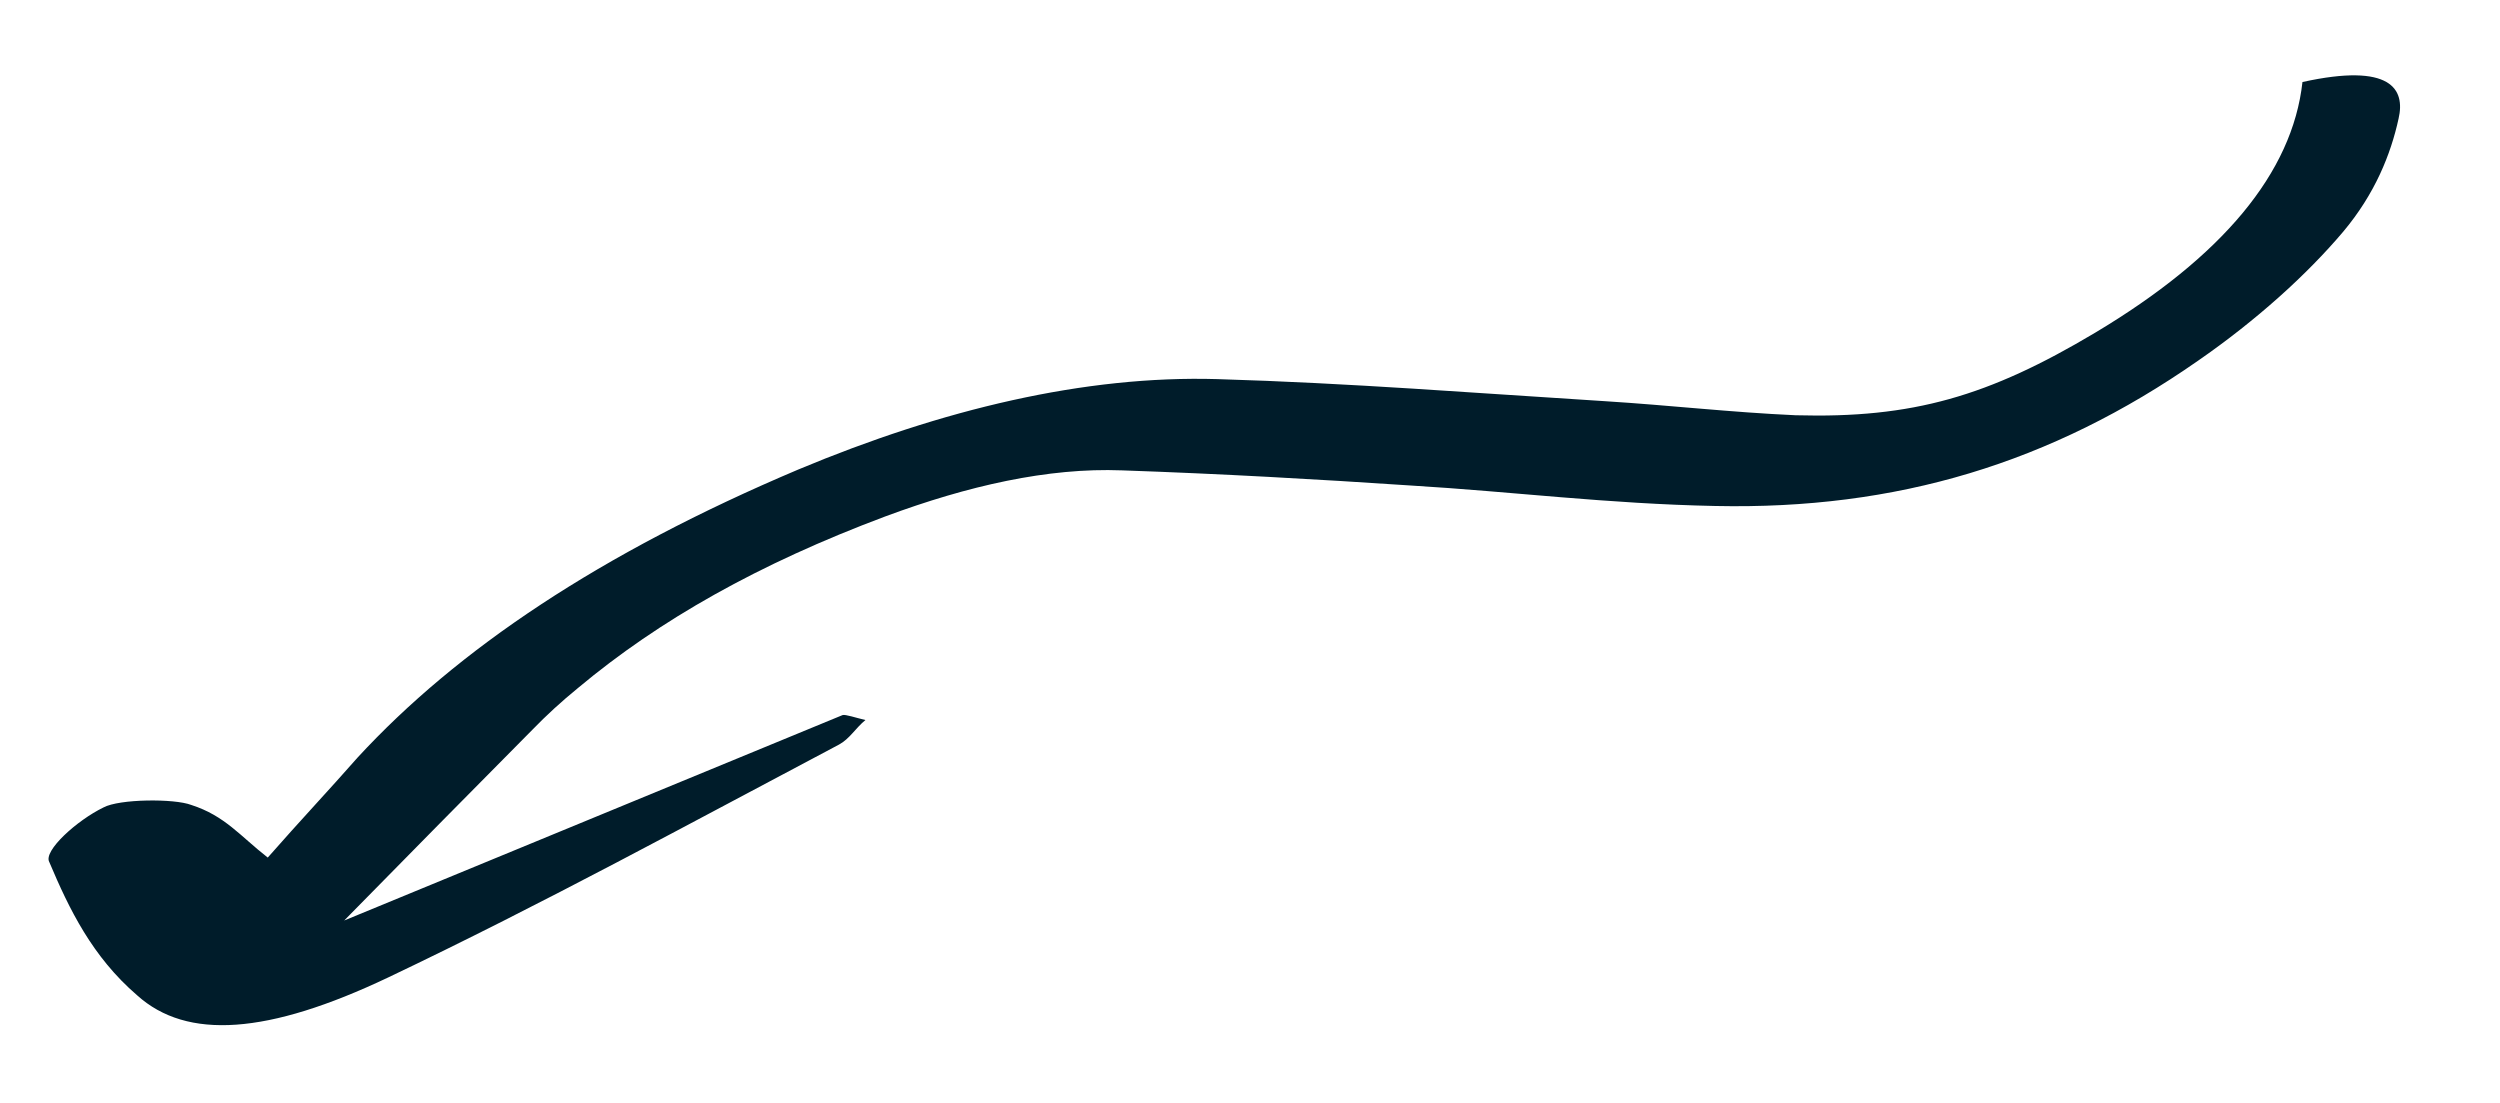 <svg width="68" height="30" viewBox="0 0 68 30" fill="none" xmlns="http://www.w3.org/2000/svg">
<g clip-path="url(#clip0_69_2927)">
<path d="M7.283 23.326C8.155 22.332 8.978 21.458 9.725 20.607C12.434 17.668 16.318 15.054 21.711 12.772C25.631 11.132 29.511 10.206 33.112 10.312C36.713 10.418 40.199 10.697 43.666 10.913C45.442 11.025 47.075 11.215 48.842 11.295C52.023 11.384 54.088 10.779 56.986 9.051C60.448 6.982 62.354 4.701 62.627 2.231C65.044 1.698 65.425 2.431 65.242 3.223C65.03 4.199 64.597 5.275 63.736 6.301C62.749 7.469 61.371 8.716 59.783 9.814C55.784 12.603 51.588 13.867 46.659 13.763C43.736 13.705 41.148 13.373 38.359 13.205C35.819 13.035 33.202 12.887 30.518 12.794C28.503 12.716 26.323 13.214 24.077 14.048C20.635 15.337 17.929 16.868 15.728 18.708C15.259 19.091 14.867 19.452 14.484 19.846C12.818 21.529 11.152 23.212 9.362 25.038C14.104 23.086 18.474 21.279 22.919 19.45C22.996 19.427 23.273 19.522 23.54 19.585C23.272 19.804 23.109 20.098 22.822 20.252C18.796 22.38 14.789 24.573 10.562 26.585C7.283 28.143 5.085 28.294 3.731 27.073C2.511 26.024 1.883 24.731 1.341 23.448C1.17 23.147 2.089 22.315 2.816 21.962C3.246 21.73 4.736 21.716 5.204 21.895C6.12 22.19 6.53 22.738 7.283 23.326Z" fill="#001C2A"/>
</g>
<defs>
<clipPath id="clip0_69_2927">
<rect width="67.18" height="10.597" fill="white" transform="translate(67.45 10.17) rotate(163.677)"/>
</clipPath>
</defs>
</svg>
